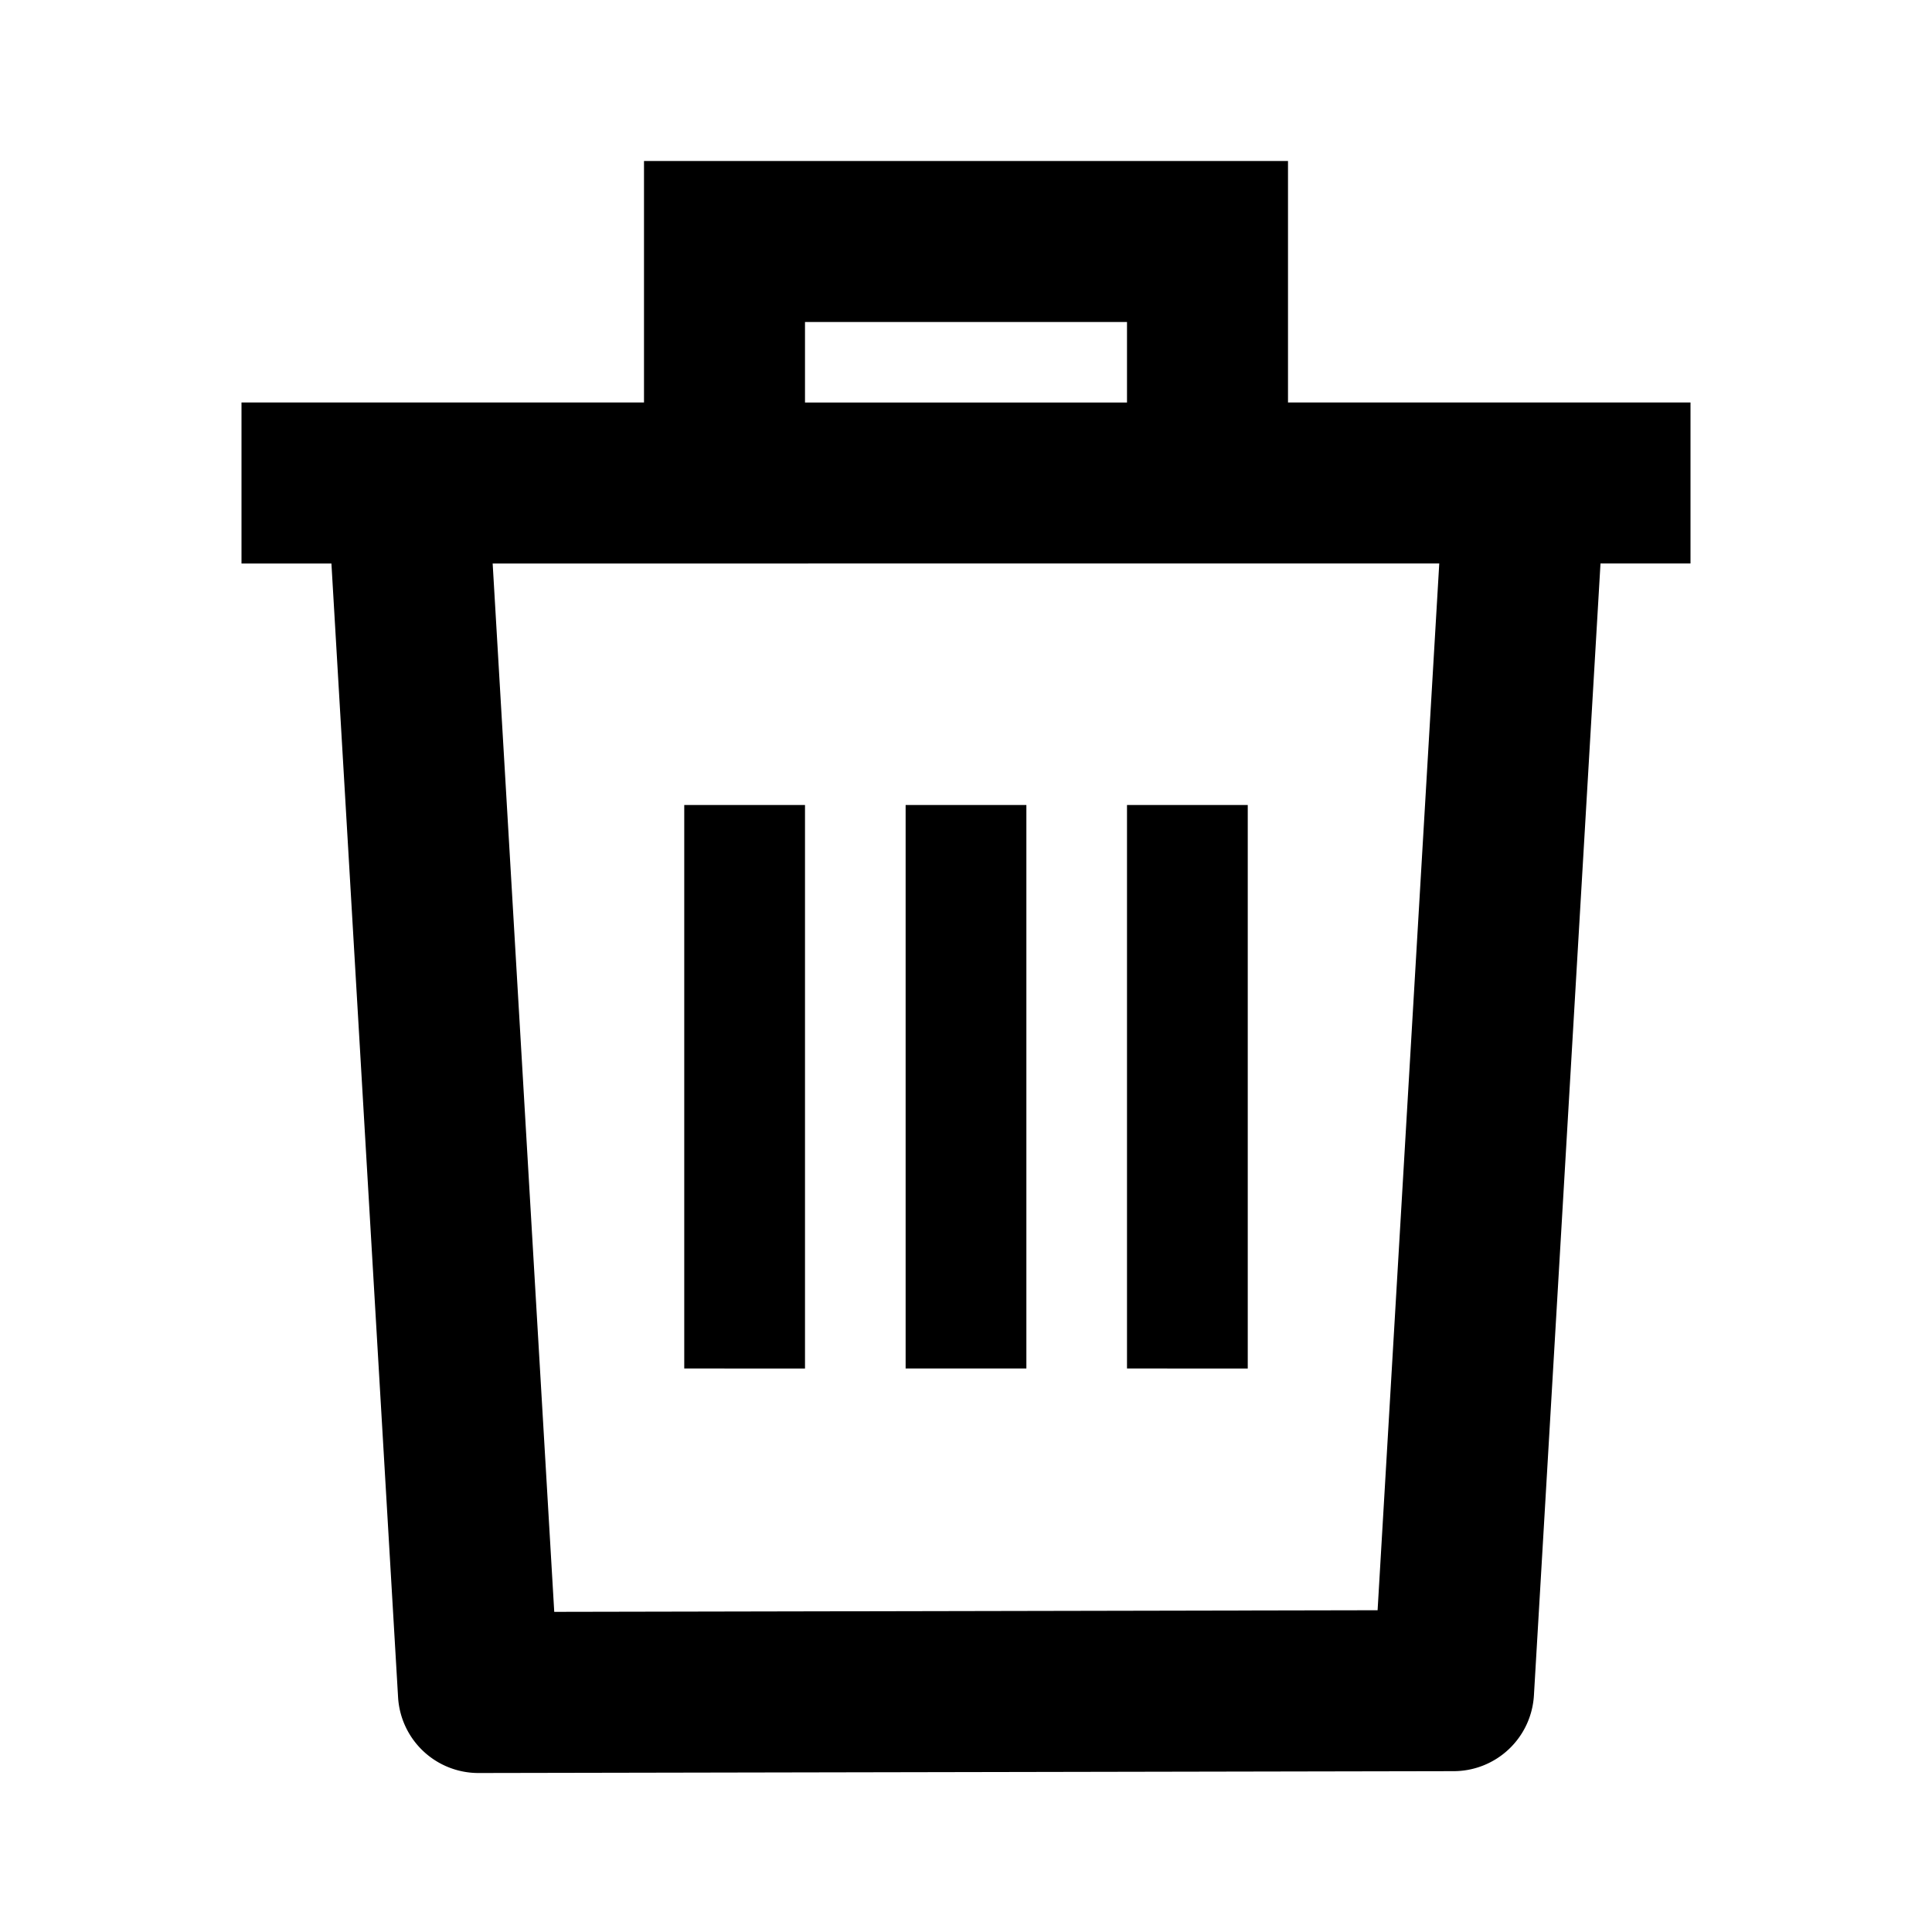 <svg xmlns="http://www.w3.org/2000/svg" viewBox="0 0 24 24"><path d="M16 2v3h5v2h-1.118l-.827 14.06a1 1 0 01-.996.942l-12.114.023a1 1 0 01-1-.942L4.117 7H3V5h5V2h8zm1.879 5H6.12l.765 13.023 10.228-.02L17.879 7zm-5.129 3v7h-1.5v-7h1.5zM10 10v7H8.5v-7H10zm5.5 0v7H14v-7h1.5zM14 4h-4v1h4V4z"/></svg>
